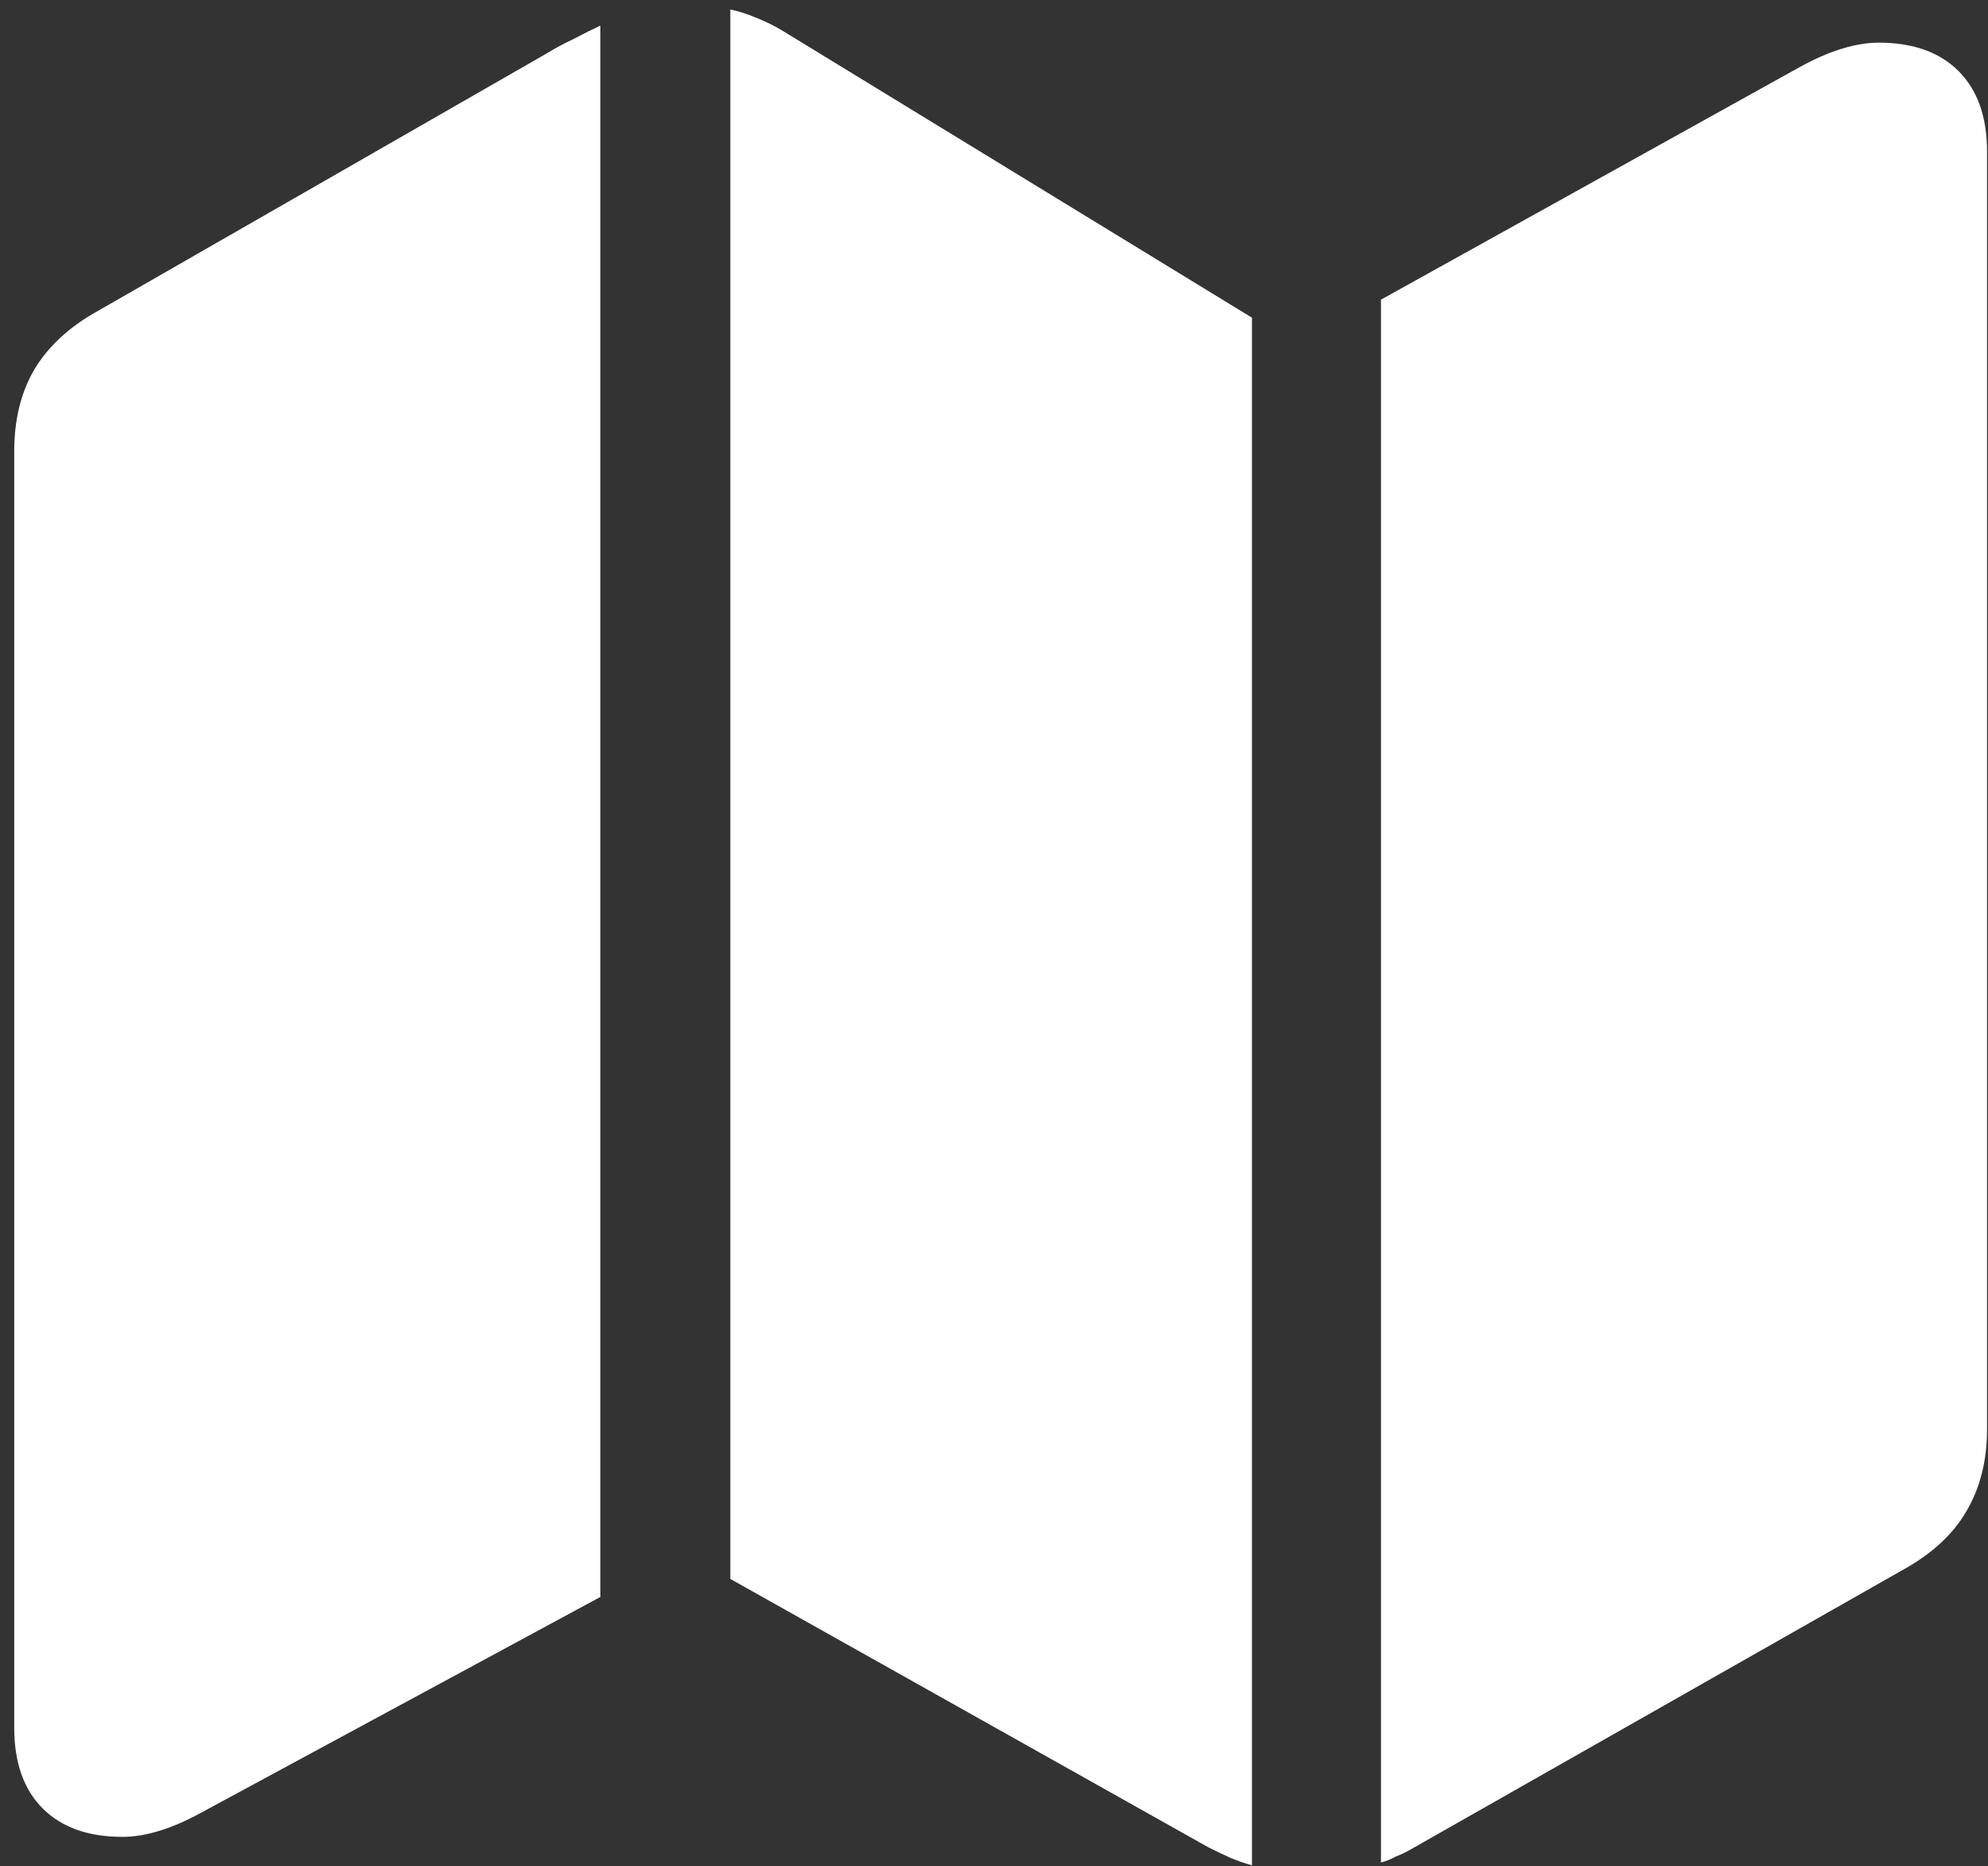 <svg width="131" height="123" viewBox="0 0 131 123" fill="none" xmlns="http://www.w3.org/2000/svg">
<rect x="0" y="0" width="131" height="123" fill="#333333" stroke="none"/>
<path d="M0.938 113.875C0.938 116.167 1.562 117.938 2.812 119.188C4.062 120.438 5.812 121.062 8.062 121.062C9.604 121.062 11.354 120.521 13.312 119.438L39.562 105.25V1.688C39.021 1.938 38.438 2.229 37.812 2.562C37.188 2.854 36.604 3.167 36.062 3.5L6.438 20.5C4.562 21.542 3.167 22.833 2.25 24.375C1.375 25.875 0.938 27.667 0.938 29.75V113.875ZM48.125 104.062L79.625 121.75C80.125 122 80.604 122.229 81.062 122.438C81.562 122.646 82.042 122.812 82.5 122.938V20.938L51.625 2.062C51.083 1.729 50.5 1.438 49.875 1.188C49.292 0.938 48.708 0.75 48.125 0.625V104.062ZM91 122.75C91.333 122.667 91.646 122.542 91.938 122.375C92.271 122.25 92.583 122.104 92.875 121.938L125.438 103.438C127.312 102.396 128.688 101.125 129.562 99.625C130.479 98.083 130.938 96.271 130.938 94.188V10C130.938 7.708 130.312 5.938 129.062 4.688C127.812 3.438 126.062 2.812 123.812 2.812C122.271 2.812 120.521 3.354 118.562 4.438L91 19.75V122.75Z" fill="white"/>
</svg>
